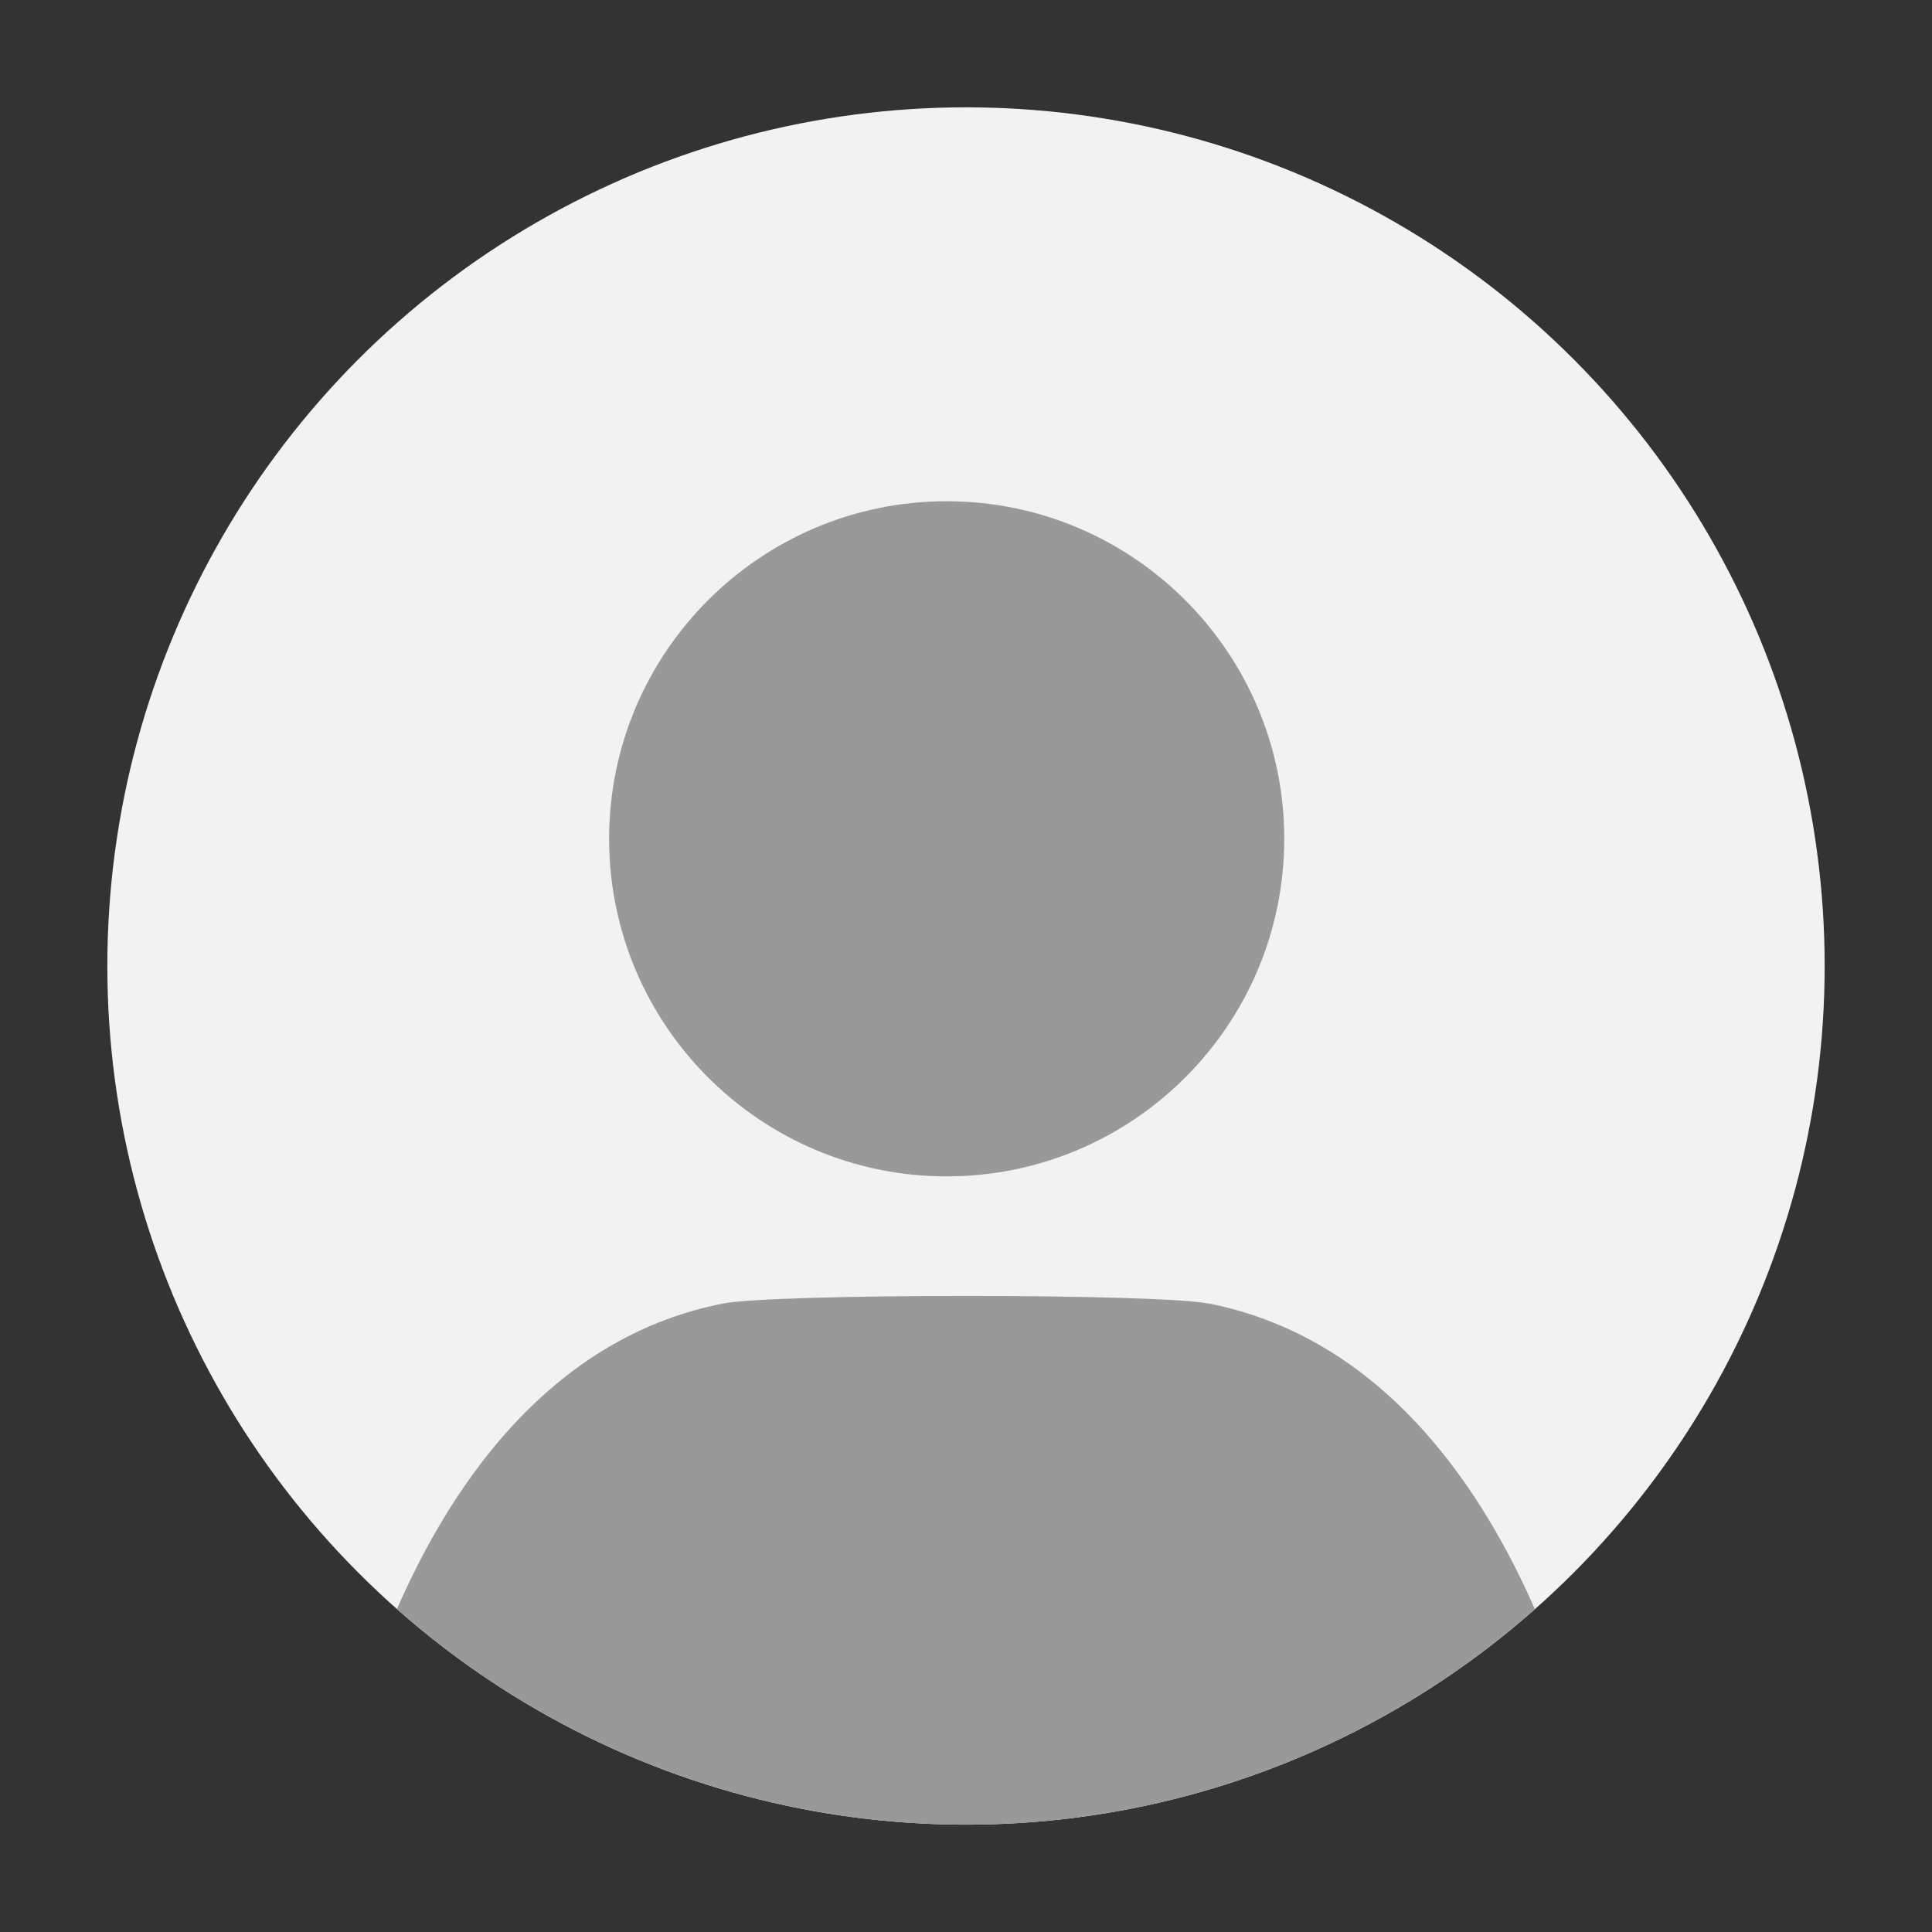 <?xml version="1.0" encoding="UTF-8"?><svg id="Capa_1" xmlns="http://www.w3.org/2000/svg" xmlns:xlink="http://www.w3.org/1999/xlink" viewBox="0 0 36 36"><rect x="0" y="0" width="36" height="36" fill="#333333" stroke="none"/><defs><style>.cls-1{clip-path:url(#clippath);}.cls-2{fill:#999;}.cls-3{fill:#f2f2f2;}</style><clipPath id="clippath"><circle id="SVGID-2" class="cls-3" cx="18" cy="18" r="16"/></clipPath></defs><circle id="SVGID" class="cls-3" cx="18" cy="18" r="16"/><g class="cls-1"><g><path class="cls-2" d="M23.93,15.63c0,3.47-2.82,6.29-6.29,6.29s-6.29-2.82-6.29-6.29,2.82-6.29,6.29-6.29,6.29,2.82,6.29,6.29Z"/><path class="cls-2" d="M22.52,24.29c-.94-.19-8.1-.19-9.05,0-6,1.18-7.29,9.71-7.29,9.71H29.82s-1.3-8.52-7.29-9.71Z"/></g></g></svg>